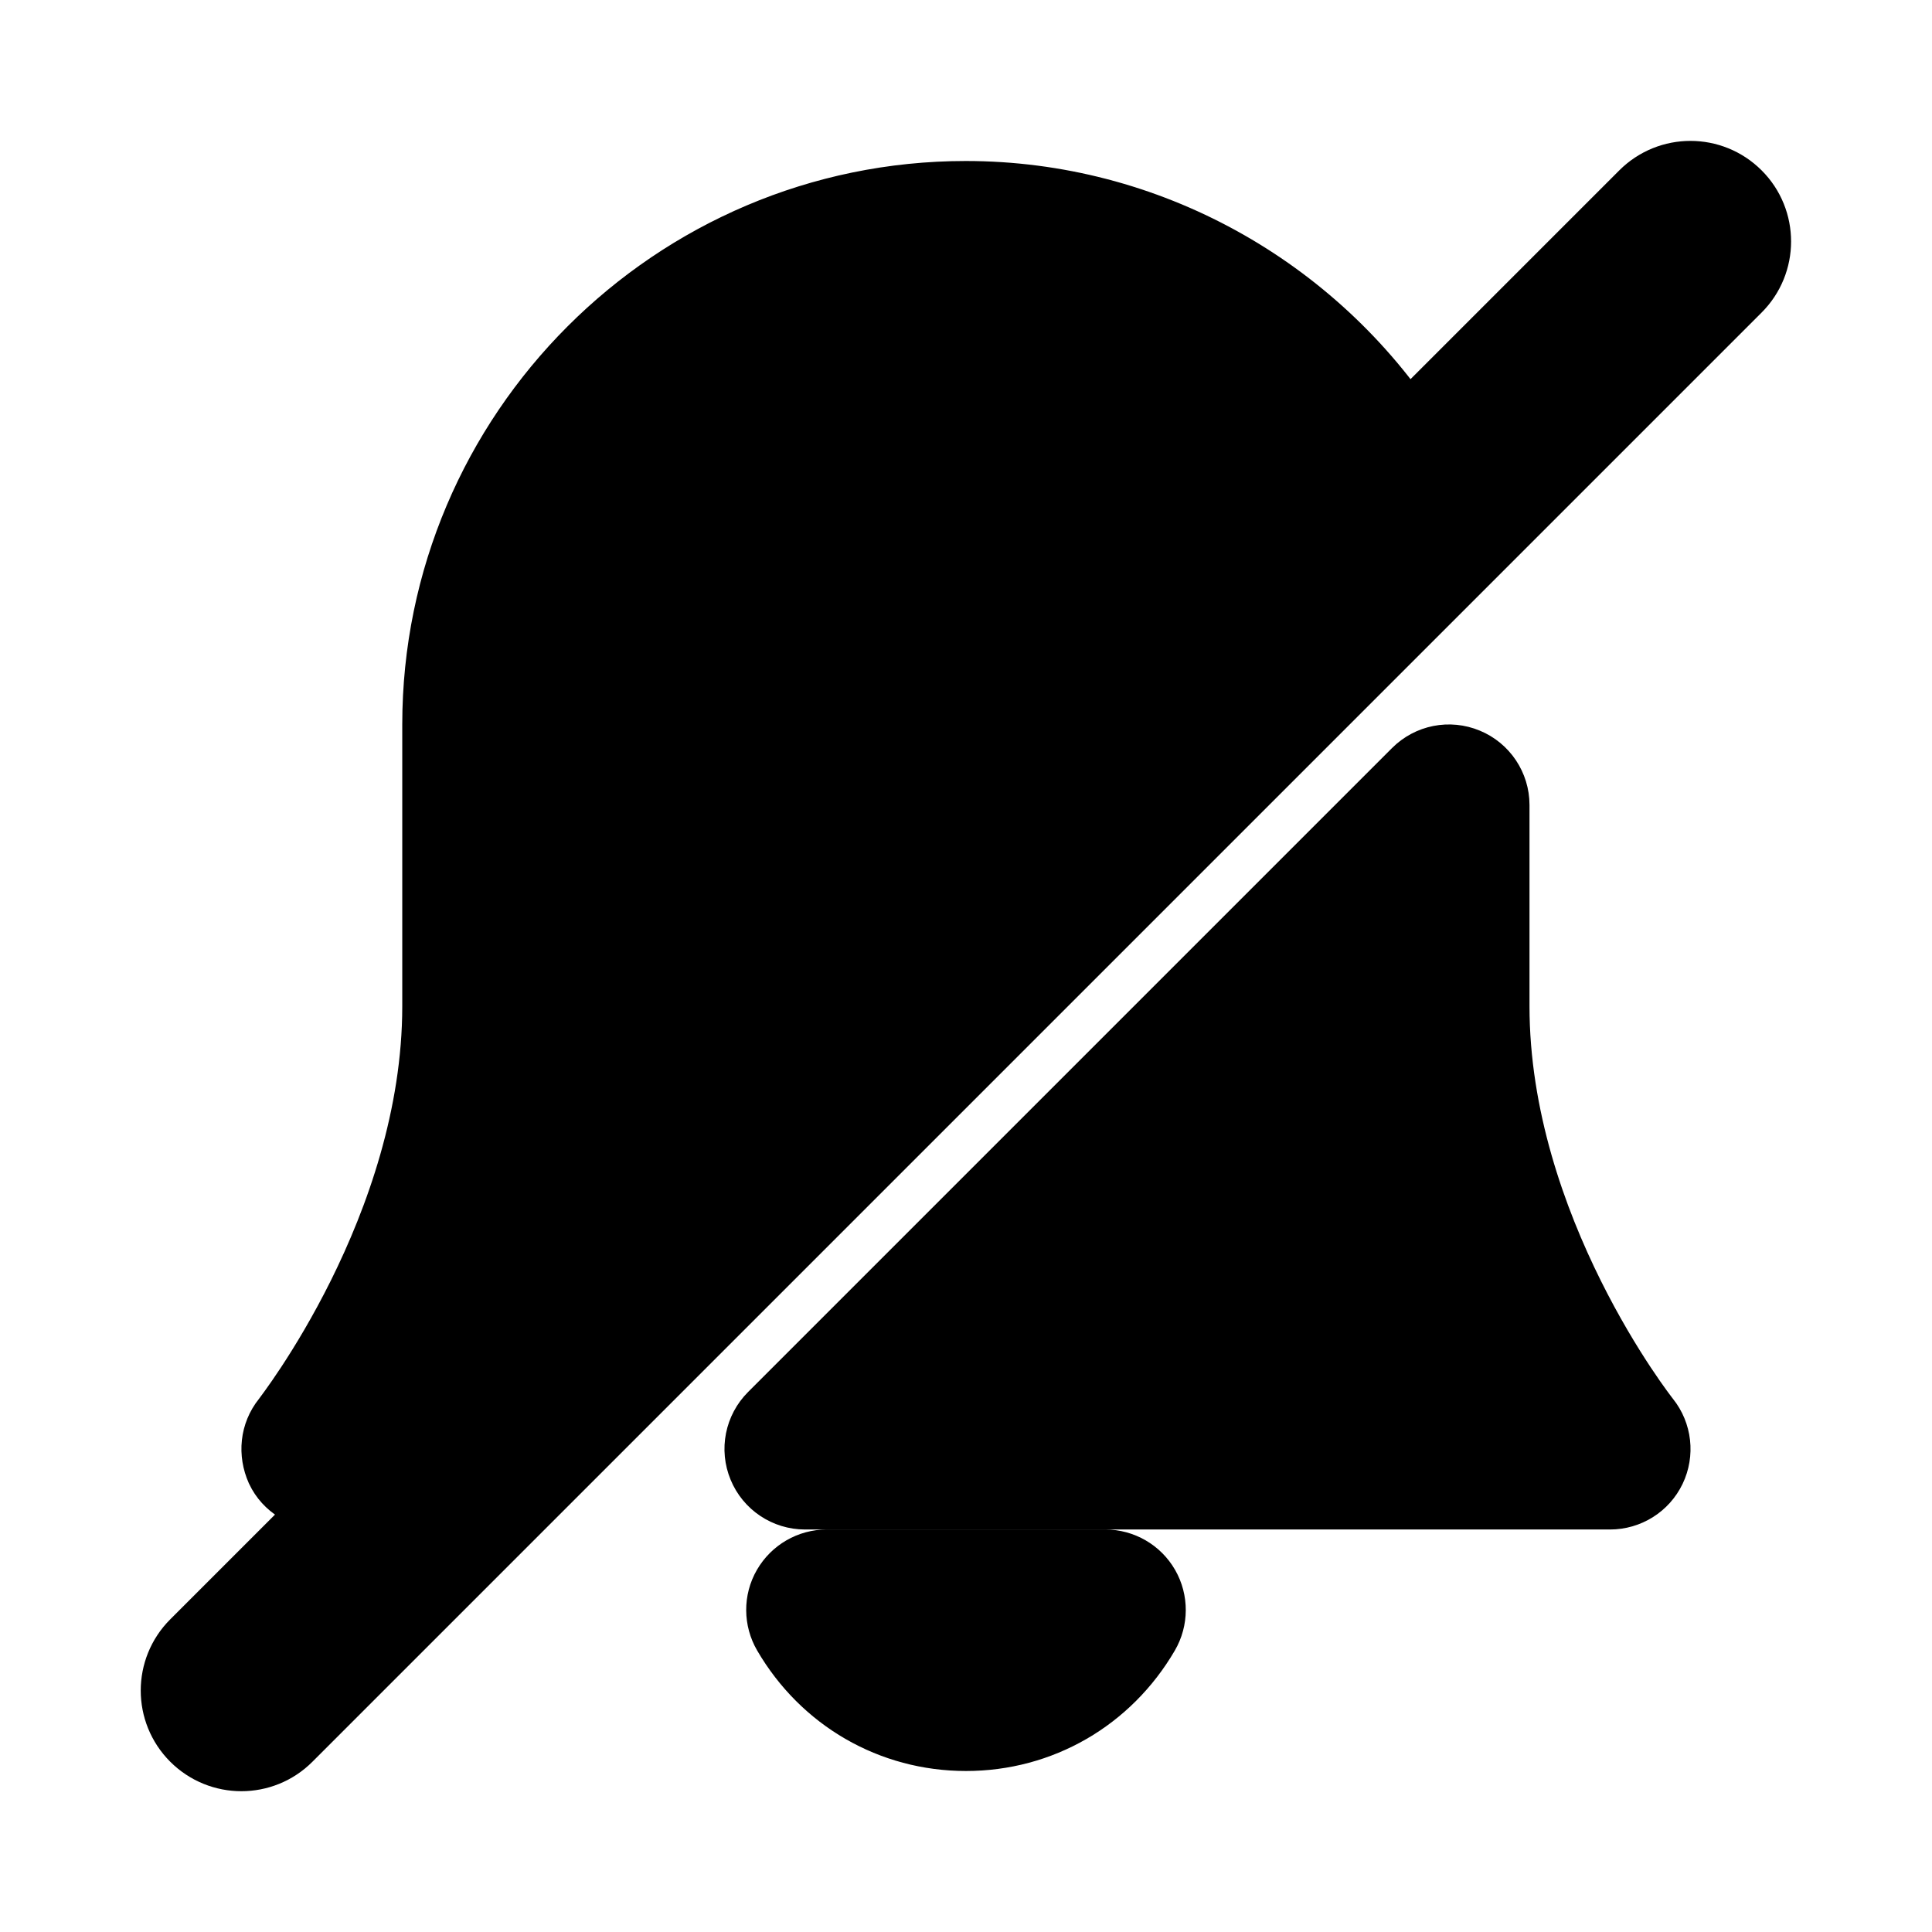 <svg viewBox="0 0 24 24" fill="currentColor" stroke="currentColor" xmlns="http://www.w3.org/2000/svg">
<path d="M20.391 17.688C20.511 17.838 20.534 18.044 20.451 18.217C20.368 18.39 20.193 18.5 20 18.5H10C9.798 18.5 9.615 18.378 9.538 18.191C9.46 18.004 9.503 17.789 9.646 17.646L17.646 9.646C17.79 9.502 18.004 9.46 18.191 9.538C18.378 9.615 18.5 9.798 18.5 10V12.5C18.5 15.292 20.372 17.664 20.391 17.688ZM21.53 2.47C21.237 2.177 20.762 2.177 20.469 2.47L17.458 5.481C16.27 3.65 14.225 2.5 11.997 2.5C8.417 2.5 5.497 5.42 5.497 9V12.5C5.497 15.28 3.627 17.66 3.607 17.69C3.487 17.84 3.467 18.04 3.547 18.22C3.627 18.39 3.807 18.5 3.997 18.5H4.438L2.468 20.47C2.175 20.763 2.175 21.238 2.468 21.531C2.614 21.677 2.806 21.751 2.998 21.751C3.19 21.751 3.382 21.678 3.528 21.531L21.528 3.531C21.823 3.238 21.823 2.762 21.53 2.47ZM13.73 19.5H10.27C10.091 19.5 9.926 19.596 9.836 19.751C9.746 19.906 9.748 20.098 9.838 20.252C10.294 21.033 11.102 21.5 12 21.5C12.898 21.5 13.706 21.033 14.162 20.252C14.252 20.098 14.253 19.906 14.164 19.751C14.075 19.596 13.909 19.5 13.73 19.5Z" />
</svg>
